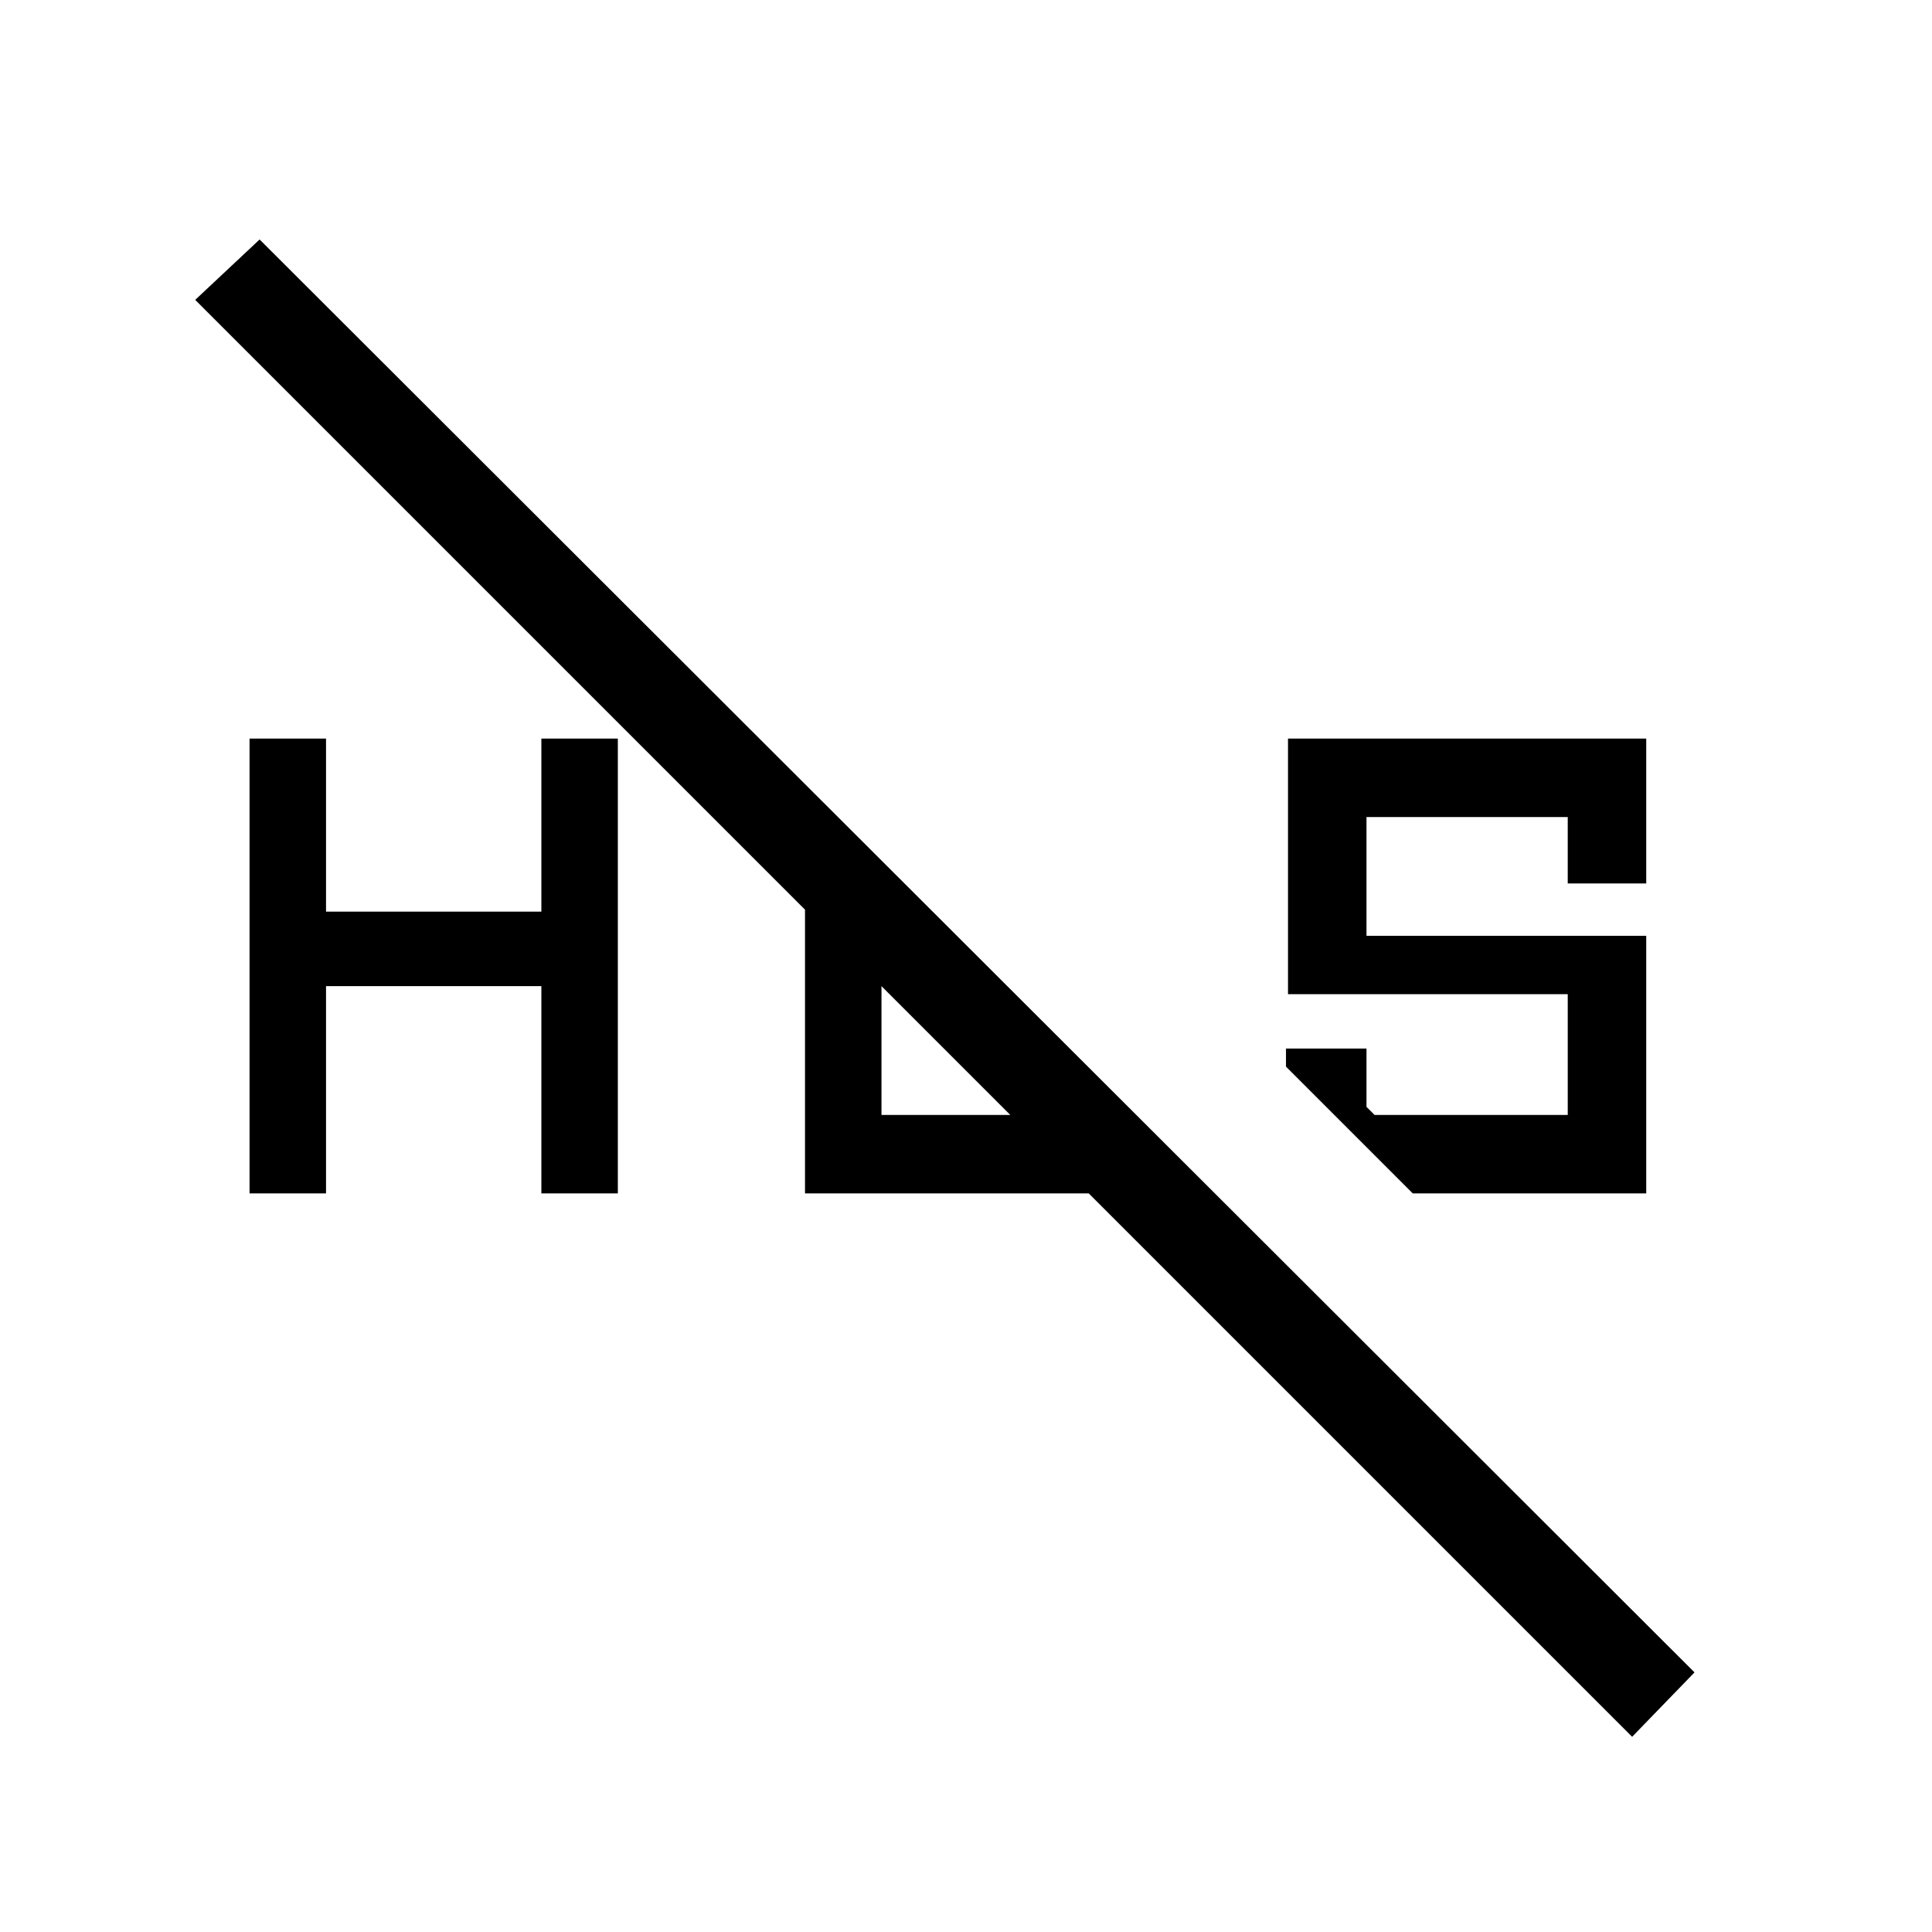 <svg xmlns="http://www.w3.org/2000/svg" height="48" width="48"><path d="m35.1 29.65-3.15-3.15v-.45h2v1.45l.2.2h4.8v-3H32v-6.35h8.9v3.6h-1.95V20.3h-5v2.95h6.95v6.4Zm-28.9 0v-11.3h1.9v4.3h5.35v-4.3h1.9v11.3h-1.9V24.5H8.1v5.15Zm34.35 13.5L4.85 7.45l1.6-1.5 35.65 35.6ZM20 29.65V21l1.9 1.95v4.75h4.7l1.95 1.95Z"/></svg>